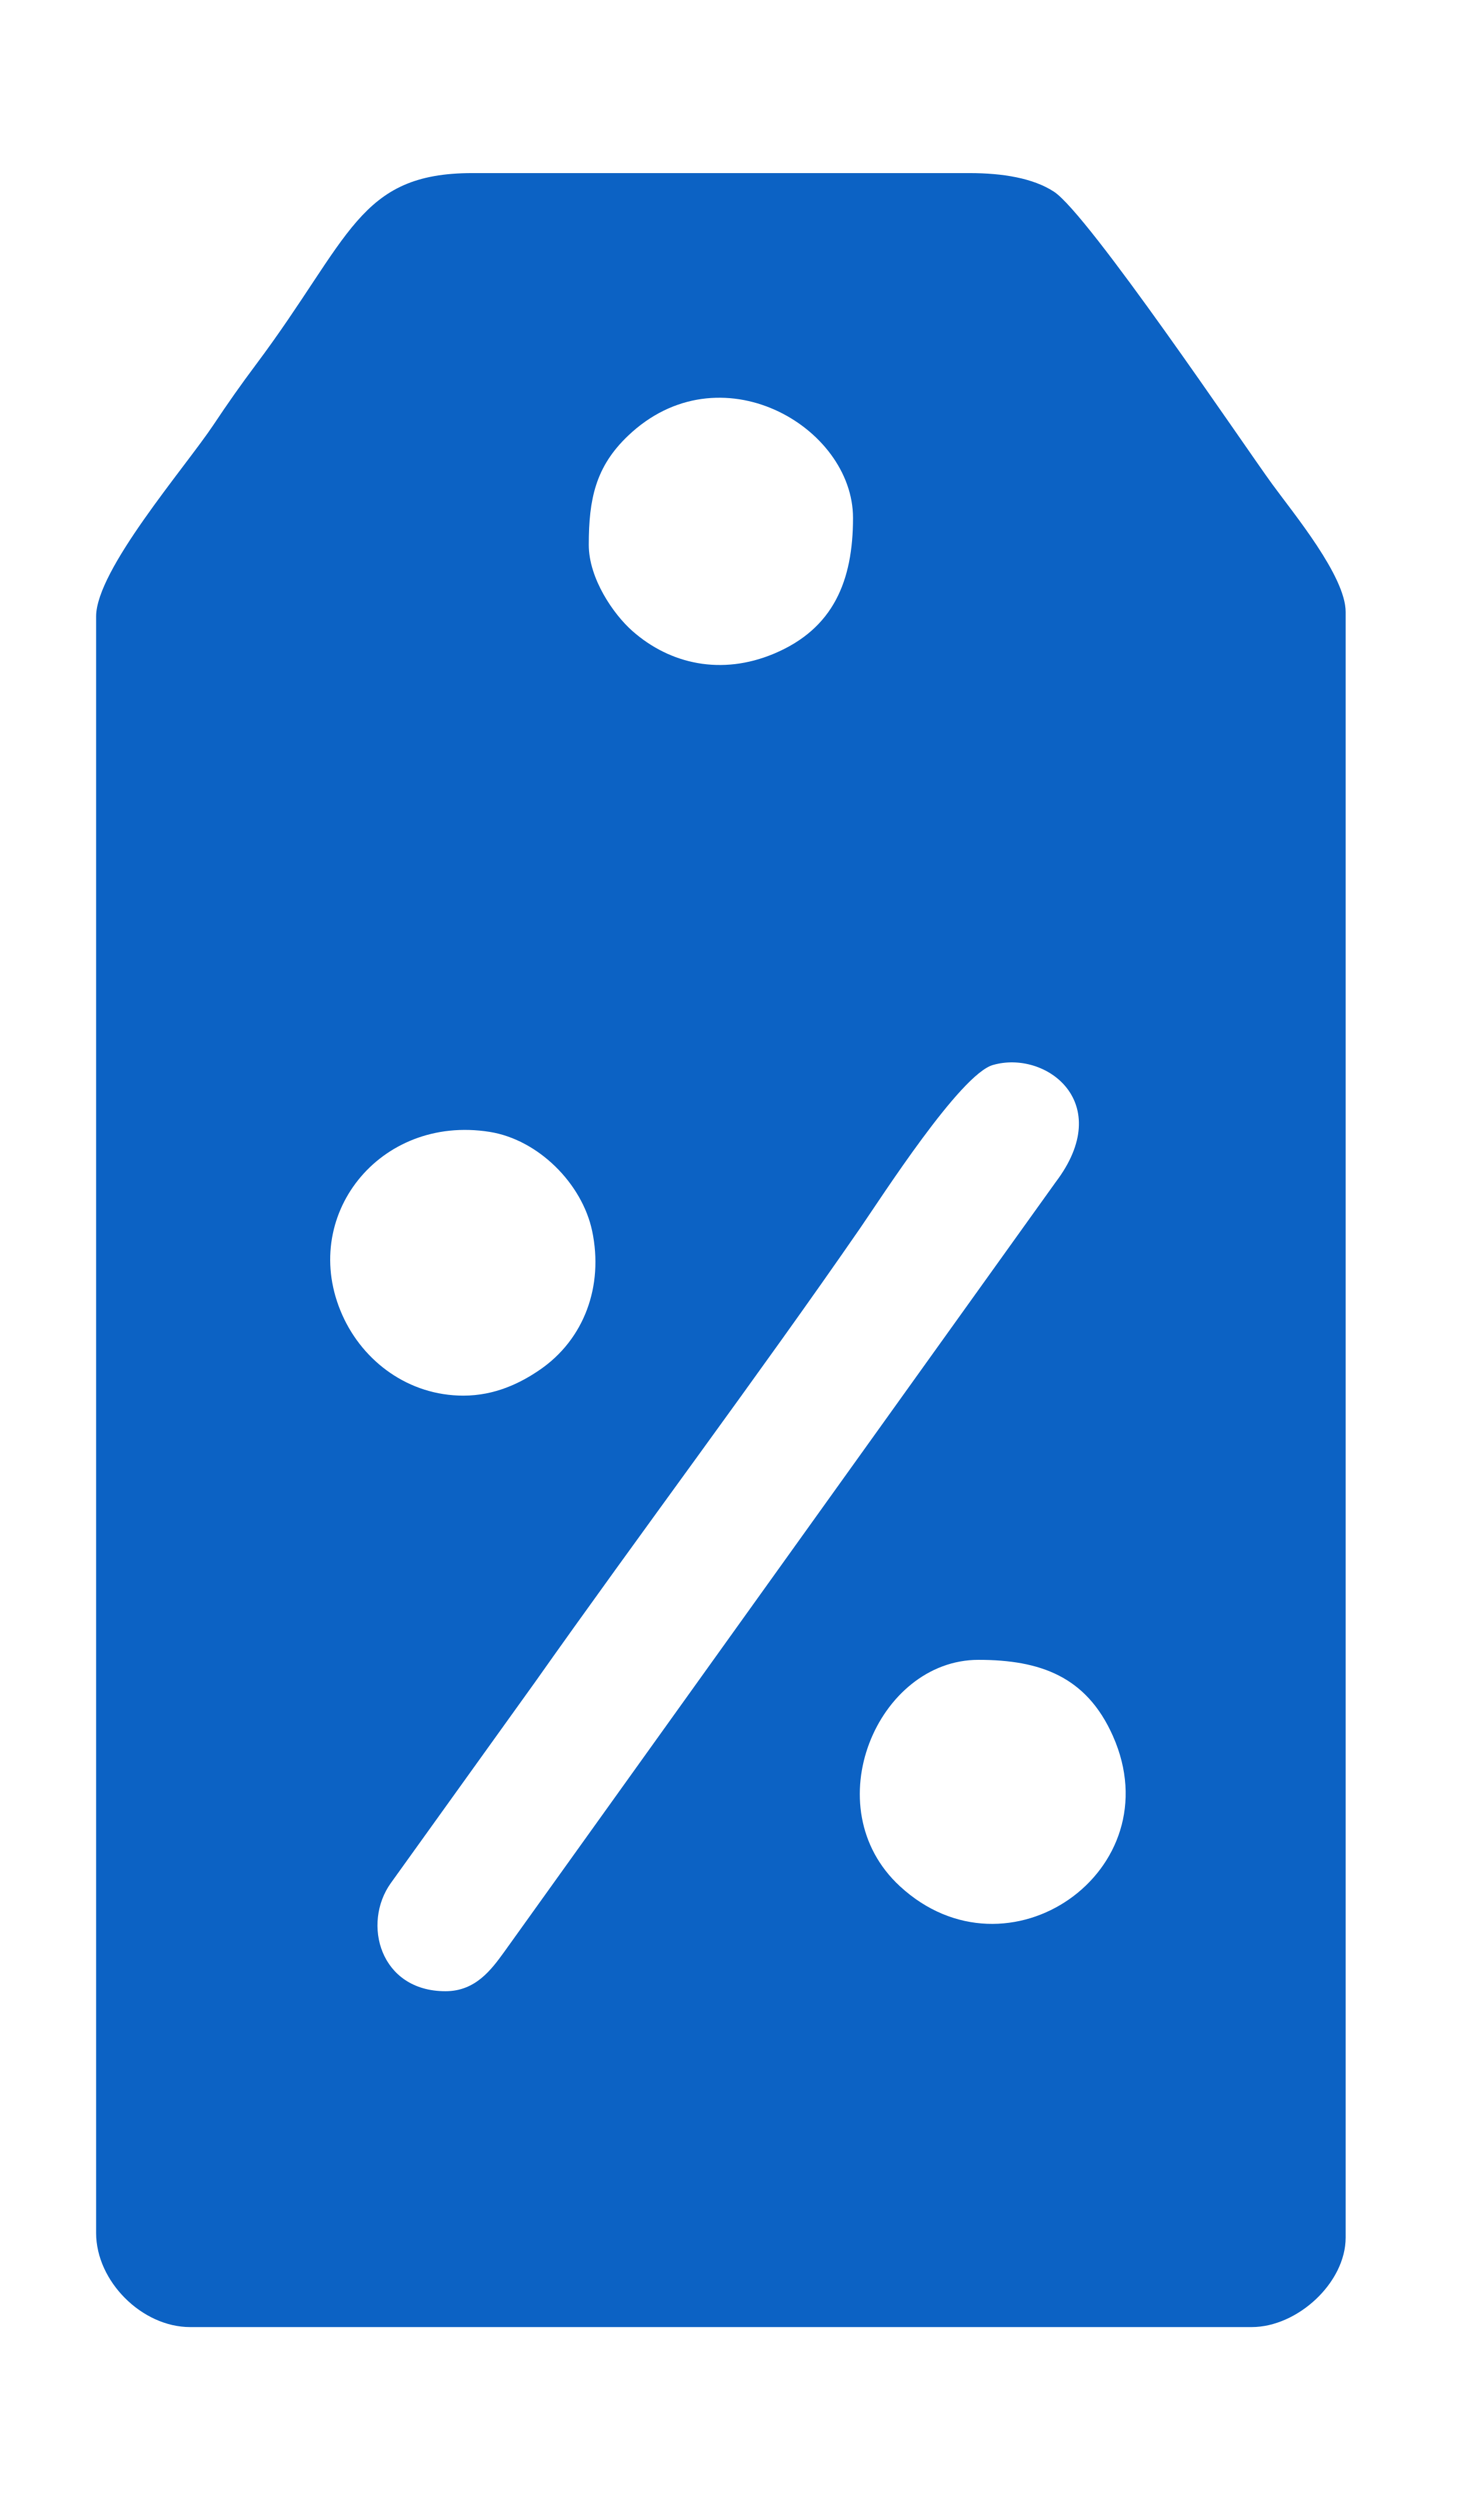 <svg width="76" height="130" viewBox="0 0 76 130" fill="none" xmlns="http://www.w3.org/2000/svg">
<path fill-rule="evenodd" clip-rule="evenodd" d="M50.896 86.306C54.139 86.306 56.522 87.187 57.89 90.259C61.019 97.284 52.424 103.263 46.809 98.074C42.365 93.968 45.645 86.306 50.896 86.306H50.896ZM24.104 72.568C21.261 72.568 18.892 70.804 17.809 68.381C15.527 63.276 19.723 57.942 25.467 58.853C28.012 59.257 30.288 61.553 30.804 64.011C31.405 66.869 30.39 69.629 28.103 71.209C27.072 71.921 25.742 72.568 24.104 72.568H24.104ZM23.172 103.536C19.761 103.536 18.822 100.009 20.335 97.907L27.83 87.468C33.229 79.818 39.495 71.461 44.745 63.859C45.853 62.254 49.946 55.866 51.65 55.376C54.408 54.582 58.046 57.331 54.922 61.457L26.238 101.478C25.556 102.42 24.737 103.536 23.172 103.536ZM30.627 28.326C30.627 25.924 30.996 24.26 32.657 22.671C37.415 18.116 44.373 22.165 44.373 26.929C44.373 30.191 43.363 32.691 40.256 33.991C37.543 35.127 34.865 34.548 32.897 32.81C31.903 31.933 30.627 30.073 30.627 28.326ZM5 32.052V116.11C5 118.617 7.384 121 9.892 121H65.108C67.489 121 70 118.699 70 116.343V31.819C70 29.965 67.299 26.71 66.174 25.165C64.669 23.098 56.617 11.133 54.823 9.965C53.745 9.264 52.166 9 50.43 9H24.57C18.632 9 18.238 12.379 13.322 18.947C12.515 20.025 11.851 20.97 11.106 22.088C9.614 24.325 5 29.631 5 32.052L5 32.052Z" fill="#0C62C4"/>
</svg>
